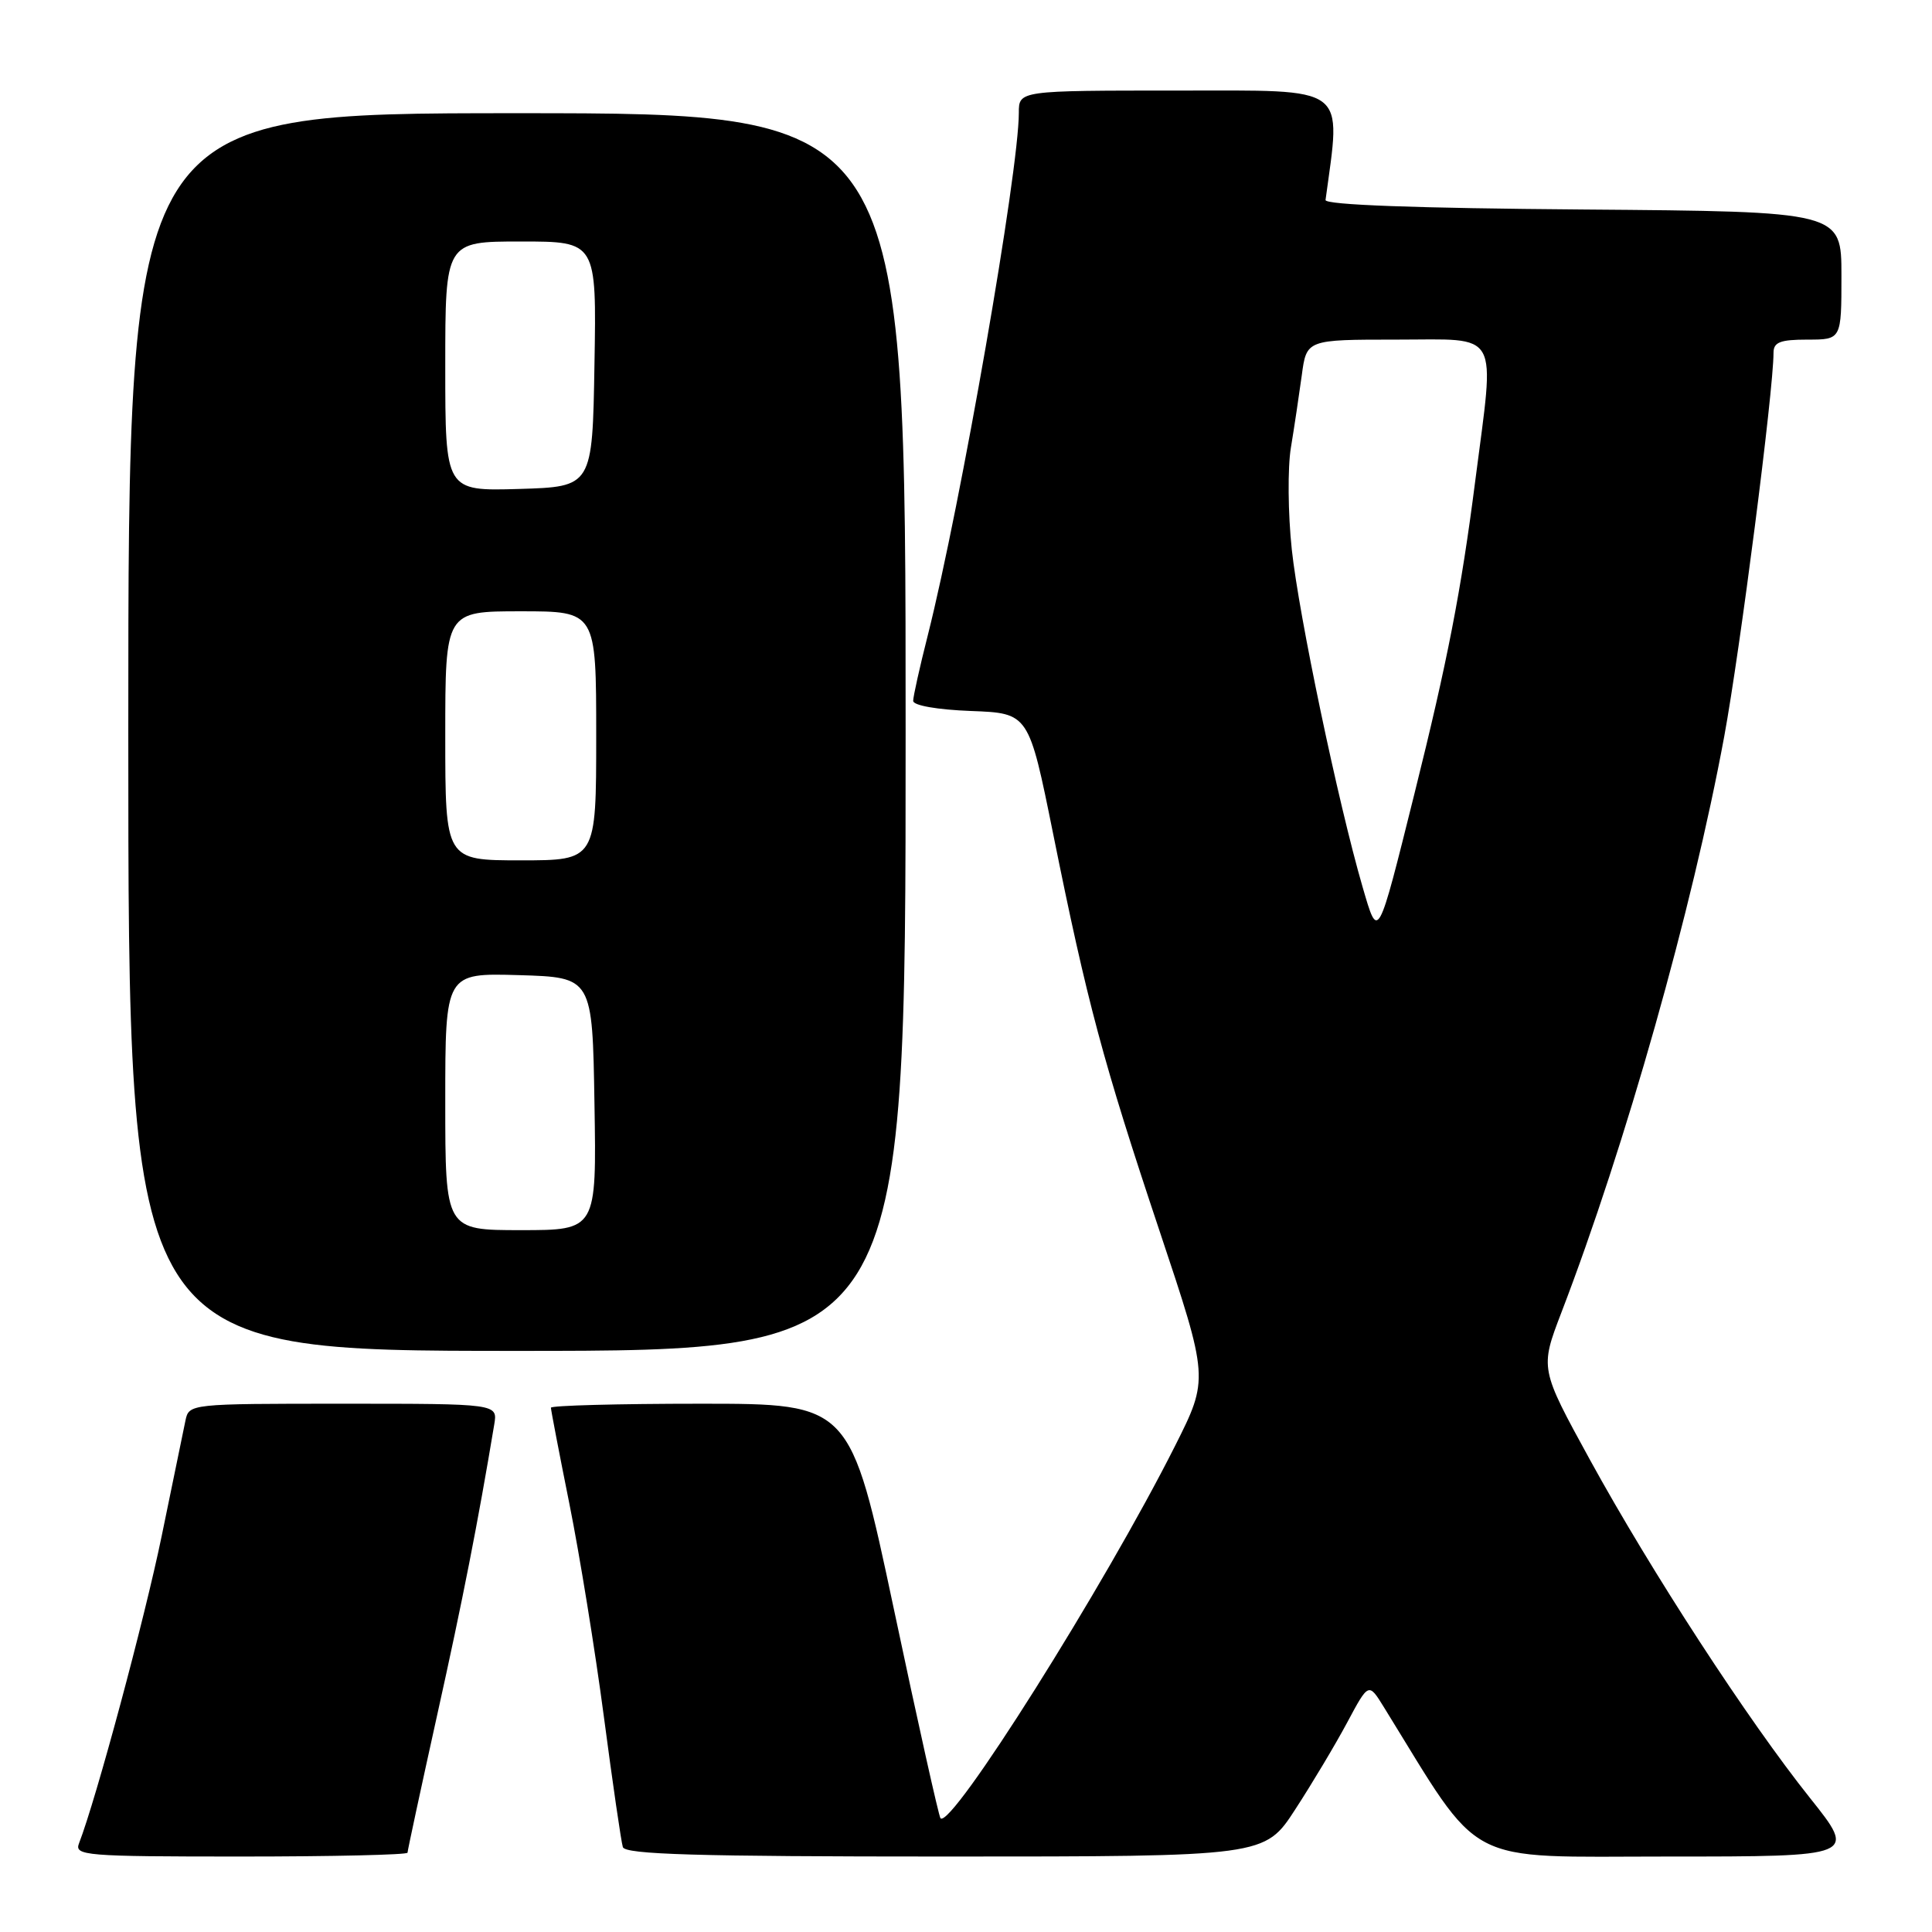 <?xml version="1.0" encoding="UTF-8" standalone="no"?>
<!DOCTYPE svg PUBLIC "-//W3C//DTD SVG 1.1//EN" "http://www.w3.org/Graphics/SVG/1.1/DTD/svg11.dtd" >
<svg xmlns="http://www.w3.org/2000/svg" xmlns:xlink="http://www.w3.org/1999/xlink" version="1.1" viewBox="0 0 256 256">
 <g >
 <path fill="currentColor"
d=" M 54.00 245.49 C 54.00 245.22 55.77 237.00 57.93 227.24 C 61.30 212.07 63.33 201.74 65.49 188.75 C 65.95 186.00 65.95 186.00 45.49 186.00 C 25.09 186.00 25.04 186.01 24.57 188.25 C 24.31 189.49 22.90 196.35 21.43 203.50 C 19.16 214.54 12.74 238.40 10.47 244.25 C 9.83 245.88 11.25 246.00 31.89 246.00 C 44.05 246.00 54.00 245.77 54.00 245.49 Z  M 171.63 239.75 C 173.87 236.31 176.97 231.12 178.52 228.22 C 181.35 222.93 181.35 222.93 183.38 226.22 C 196.60 247.61 193.54 246.00 220.99 246.00 C 246.02 246.00 246.02 246.00 239.84 238.25 C 231.60 227.92 218.82 208.28 210.67 193.42 C 204.05 181.34 204.05 181.34 206.89 173.92 C 215.38 151.81 224.24 120.47 228.47 97.58 C 230.58 86.12 235.00 51.77 235.00 46.75 C 235.00 45.34 235.88 45.00 239.50 45.00 C 244.00 45.00 244.00 45.00 244.00 36.51 C 244.00 28.03 244.00 28.03 209.75 27.76 C 187.64 27.59 175.55 27.15 175.64 26.50 C 177.72 11.12 178.90 12.00 156.08 12.00 C 135.00 12.00 135.00 12.00 135.00 14.95 C 135.00 22.72 127.31 66.84 122.94 84.17 C 121.87 88.38 121.00 92.30 121.00 92.87 C 121.00 93.48 124.20 94.04 128.66 94.21 C 136.32 94.50 136.32 94.50 139.55 110.50 C 144.06 132.86 146.16 140.70 153.64 163.09 C 160.18 182.68 160.18 182.68 155.70 191.59 C 146.38 210.11 126.02 242.43 124.62 240.93 C 124.40 240.69 121.62 228.24 118.45 213.25 C 112.67 186.00 112.67 186.00 92.84 186.00 C 81.93 186.00 73.00 186.24 73.00 186.53 C 73.00 186.82 74.10 192.56 75.45 199.28 C 76.80 206.00 78.86 218.70 80.02 227.50 C 81.18 236.30 82.31 244.06 82.53 244.75 C 82.85 245.72 92.28 246.00 125.26 246.00 C 167.58 246.00 167.58 246.00 171.63 239.75 Z  M 120.00 97.00 C 120.00 15.00 120.00 15.00 68.50 15.00 C 17.00 15.00 17.00 15.00 17.00 97.00 C 17.00 179.00 17.00 179.00 68.50 179.00 C 120.00 179.00 120.00 179.00 120.00 97.00 Z  M 180.55 117.53 C 177.32 106.42 172.10 81.53 171.17 72.82 C 170.66 68.05 170.61 61.97 171.05 59.32 C 171.49 56.67 172.13 52.36 172.49 49.75 C 173.12 45.00 173.12 45.00 185.06 45.00 C 198.96 45.00 198.09 43.44 195.48 63.70 C 193.61 78.31 191.79 87.65 187.44 105.09 C 182.51 124.87 182.63 124.66 180.55 117.53 Z  M 59.00 145.96 C 59.00 128.93 59.00 128.93 68.75 129.21 C 78.50 129.50 78.50 129.50 78.77 146.25 C 79.05 163.00 79.05 163.00 69.02 163.00 C 59.00 163.00 59.00 163.00 59.00 145.96 Z  M 59.00 97.50 C 59.00 81.00 59.00 81.00 69.00 81.00 C 79.00 81.00 79.00 81.00 79.00 97.50 C 79.00 114.00 79.00 114.00 69.00 114.00 C 59.00 114.00 59.00 114.00 59.00 97.50 Z  M 59.00 48.54 C 59.00 32.00 59.00 32.00 69.02 32.00 C 79.05 32.00 79.05 32.00 78.77 48.25 C 78.50 64.50 78.50 64.50 68.75 64.79 C 59.00 65.07 59.00 65.07 59.00 48.54 Z "/>
</g>
</svg>
